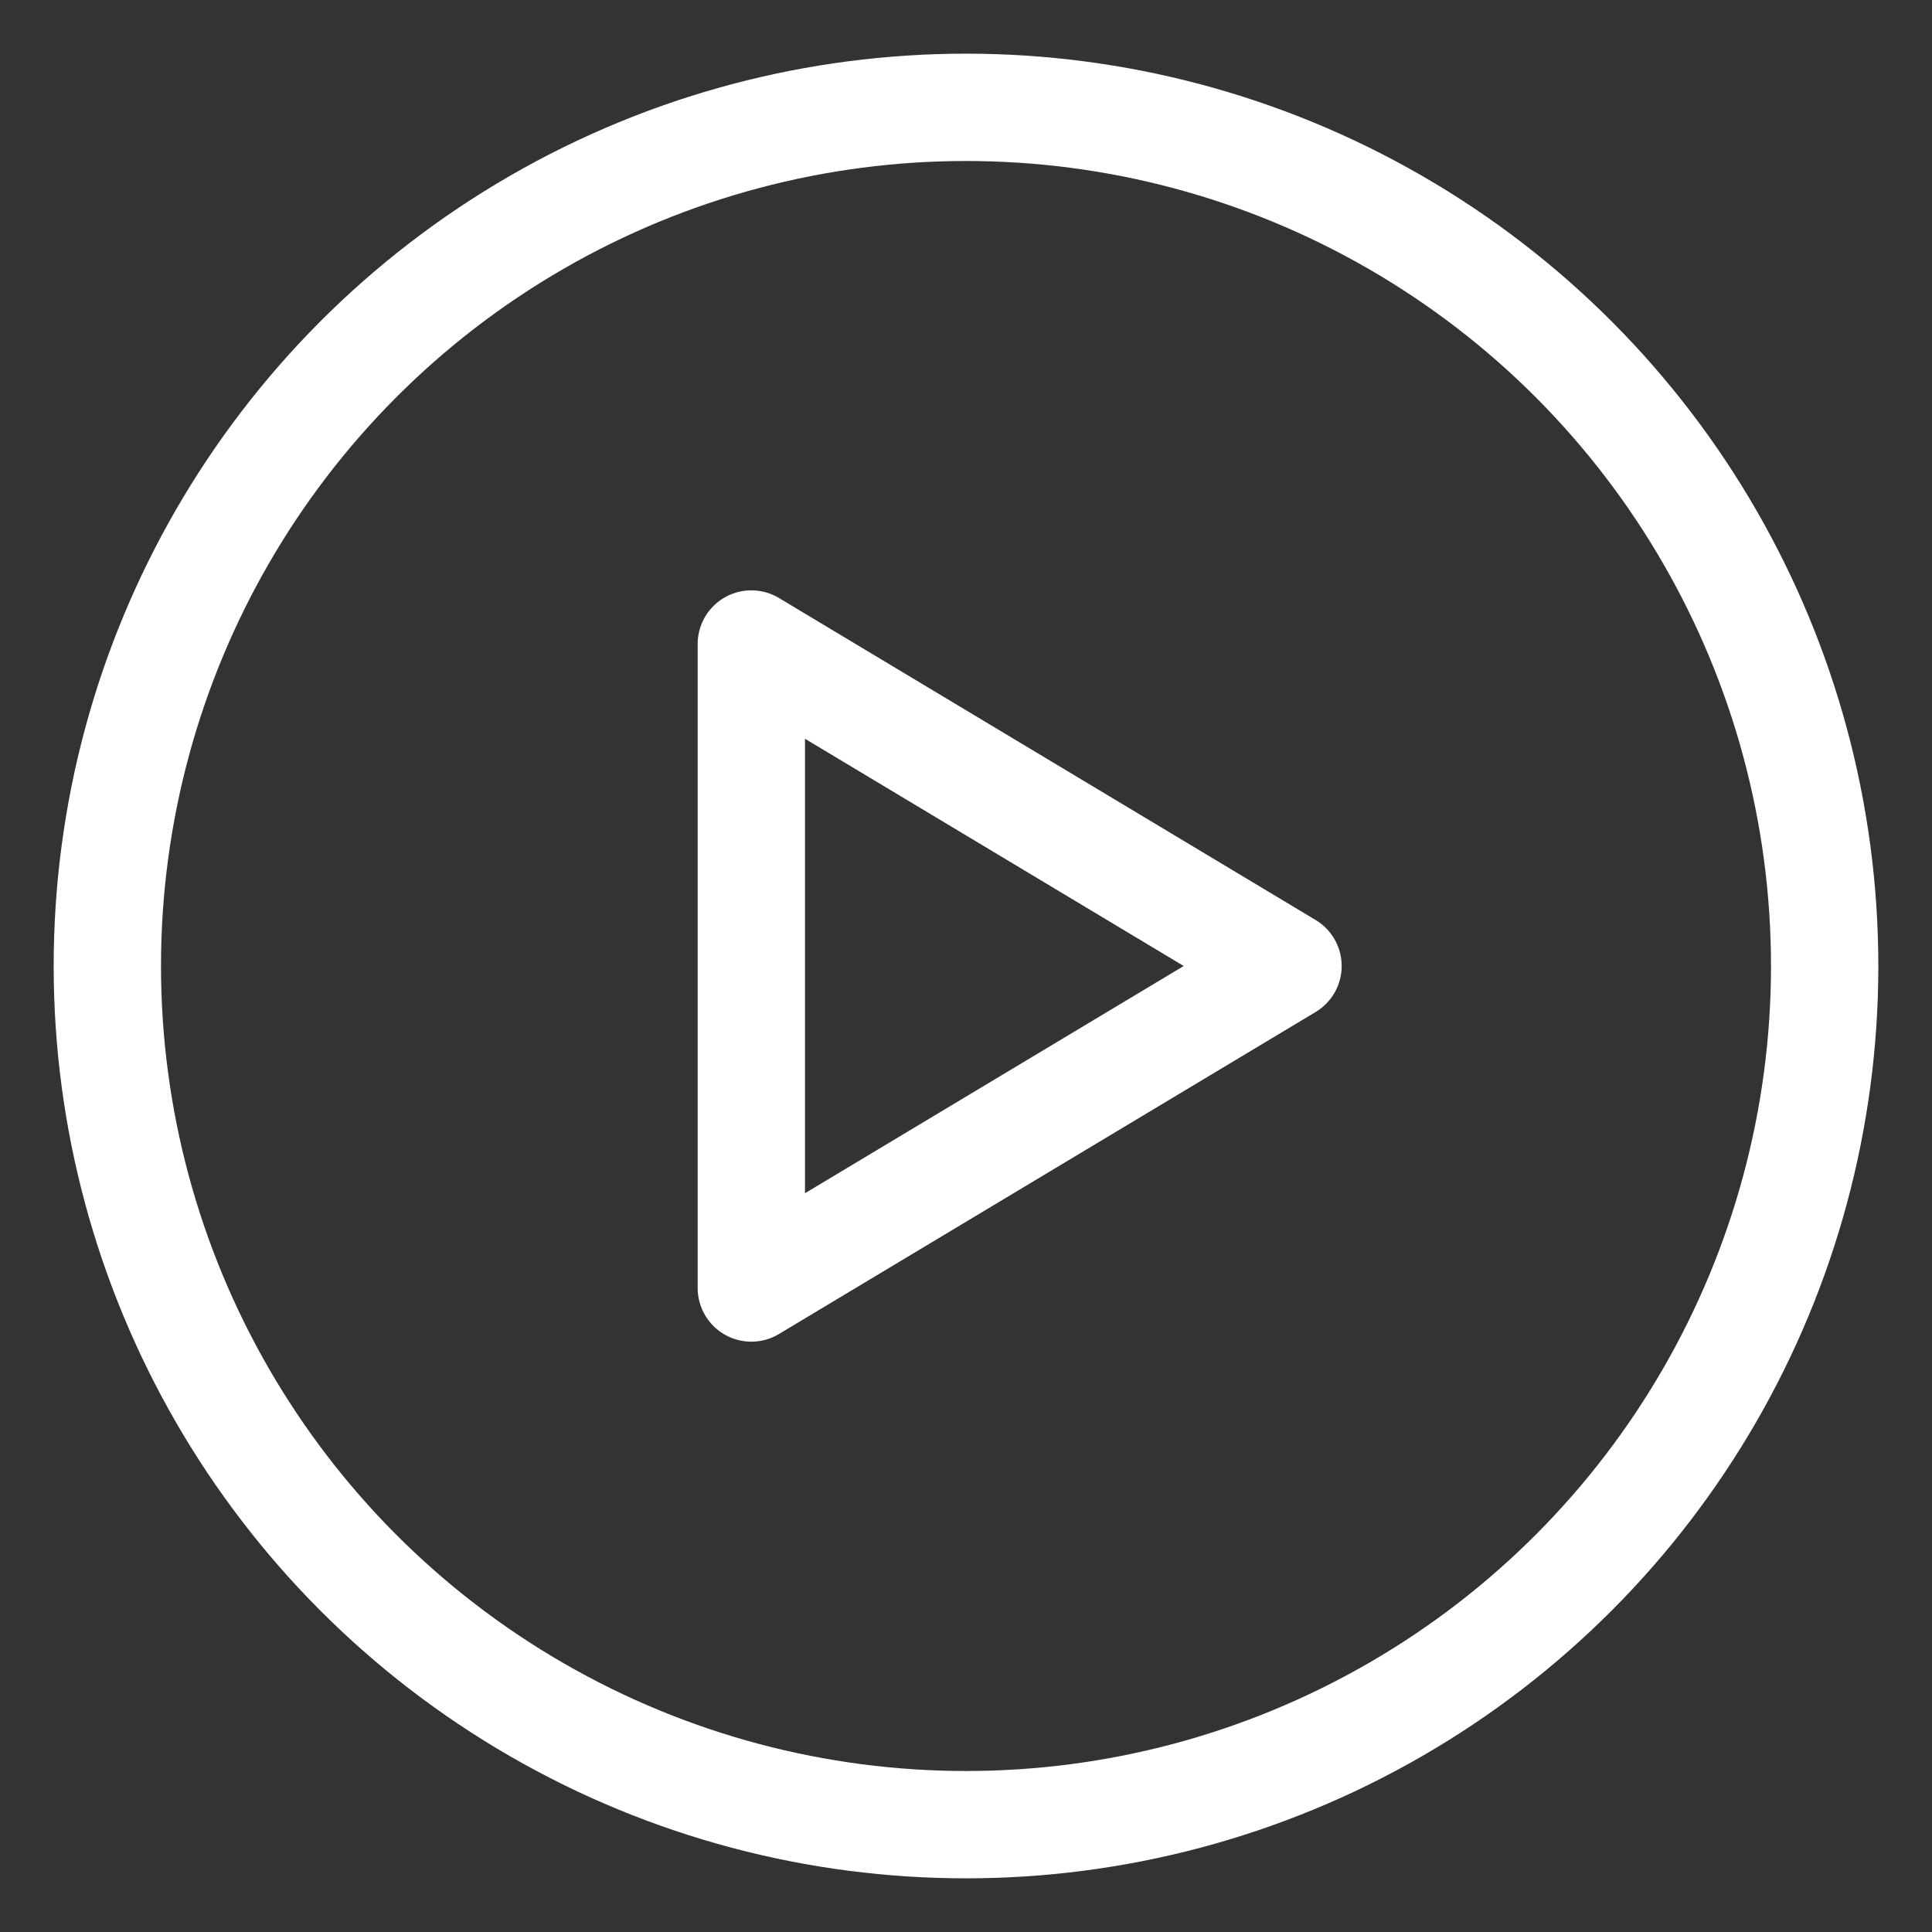 <svg class="play-button" xmlns="http://www.w3.org/2000/svg" width="36" height="36" viewBox="0 0 36 36" fill="none" stroke="#FFFFFF" stroke-width="2">
  <rect x="0" y="0" width="36" height="36" fill="#333333" stroke="none"/>
  <circle cx="18" cy="18" r="16"/>
  <polygon points="14,12 24,18 14,24" fill="none" stroke-linejoin="round" stroke-linecap="round"/>
</svg>
